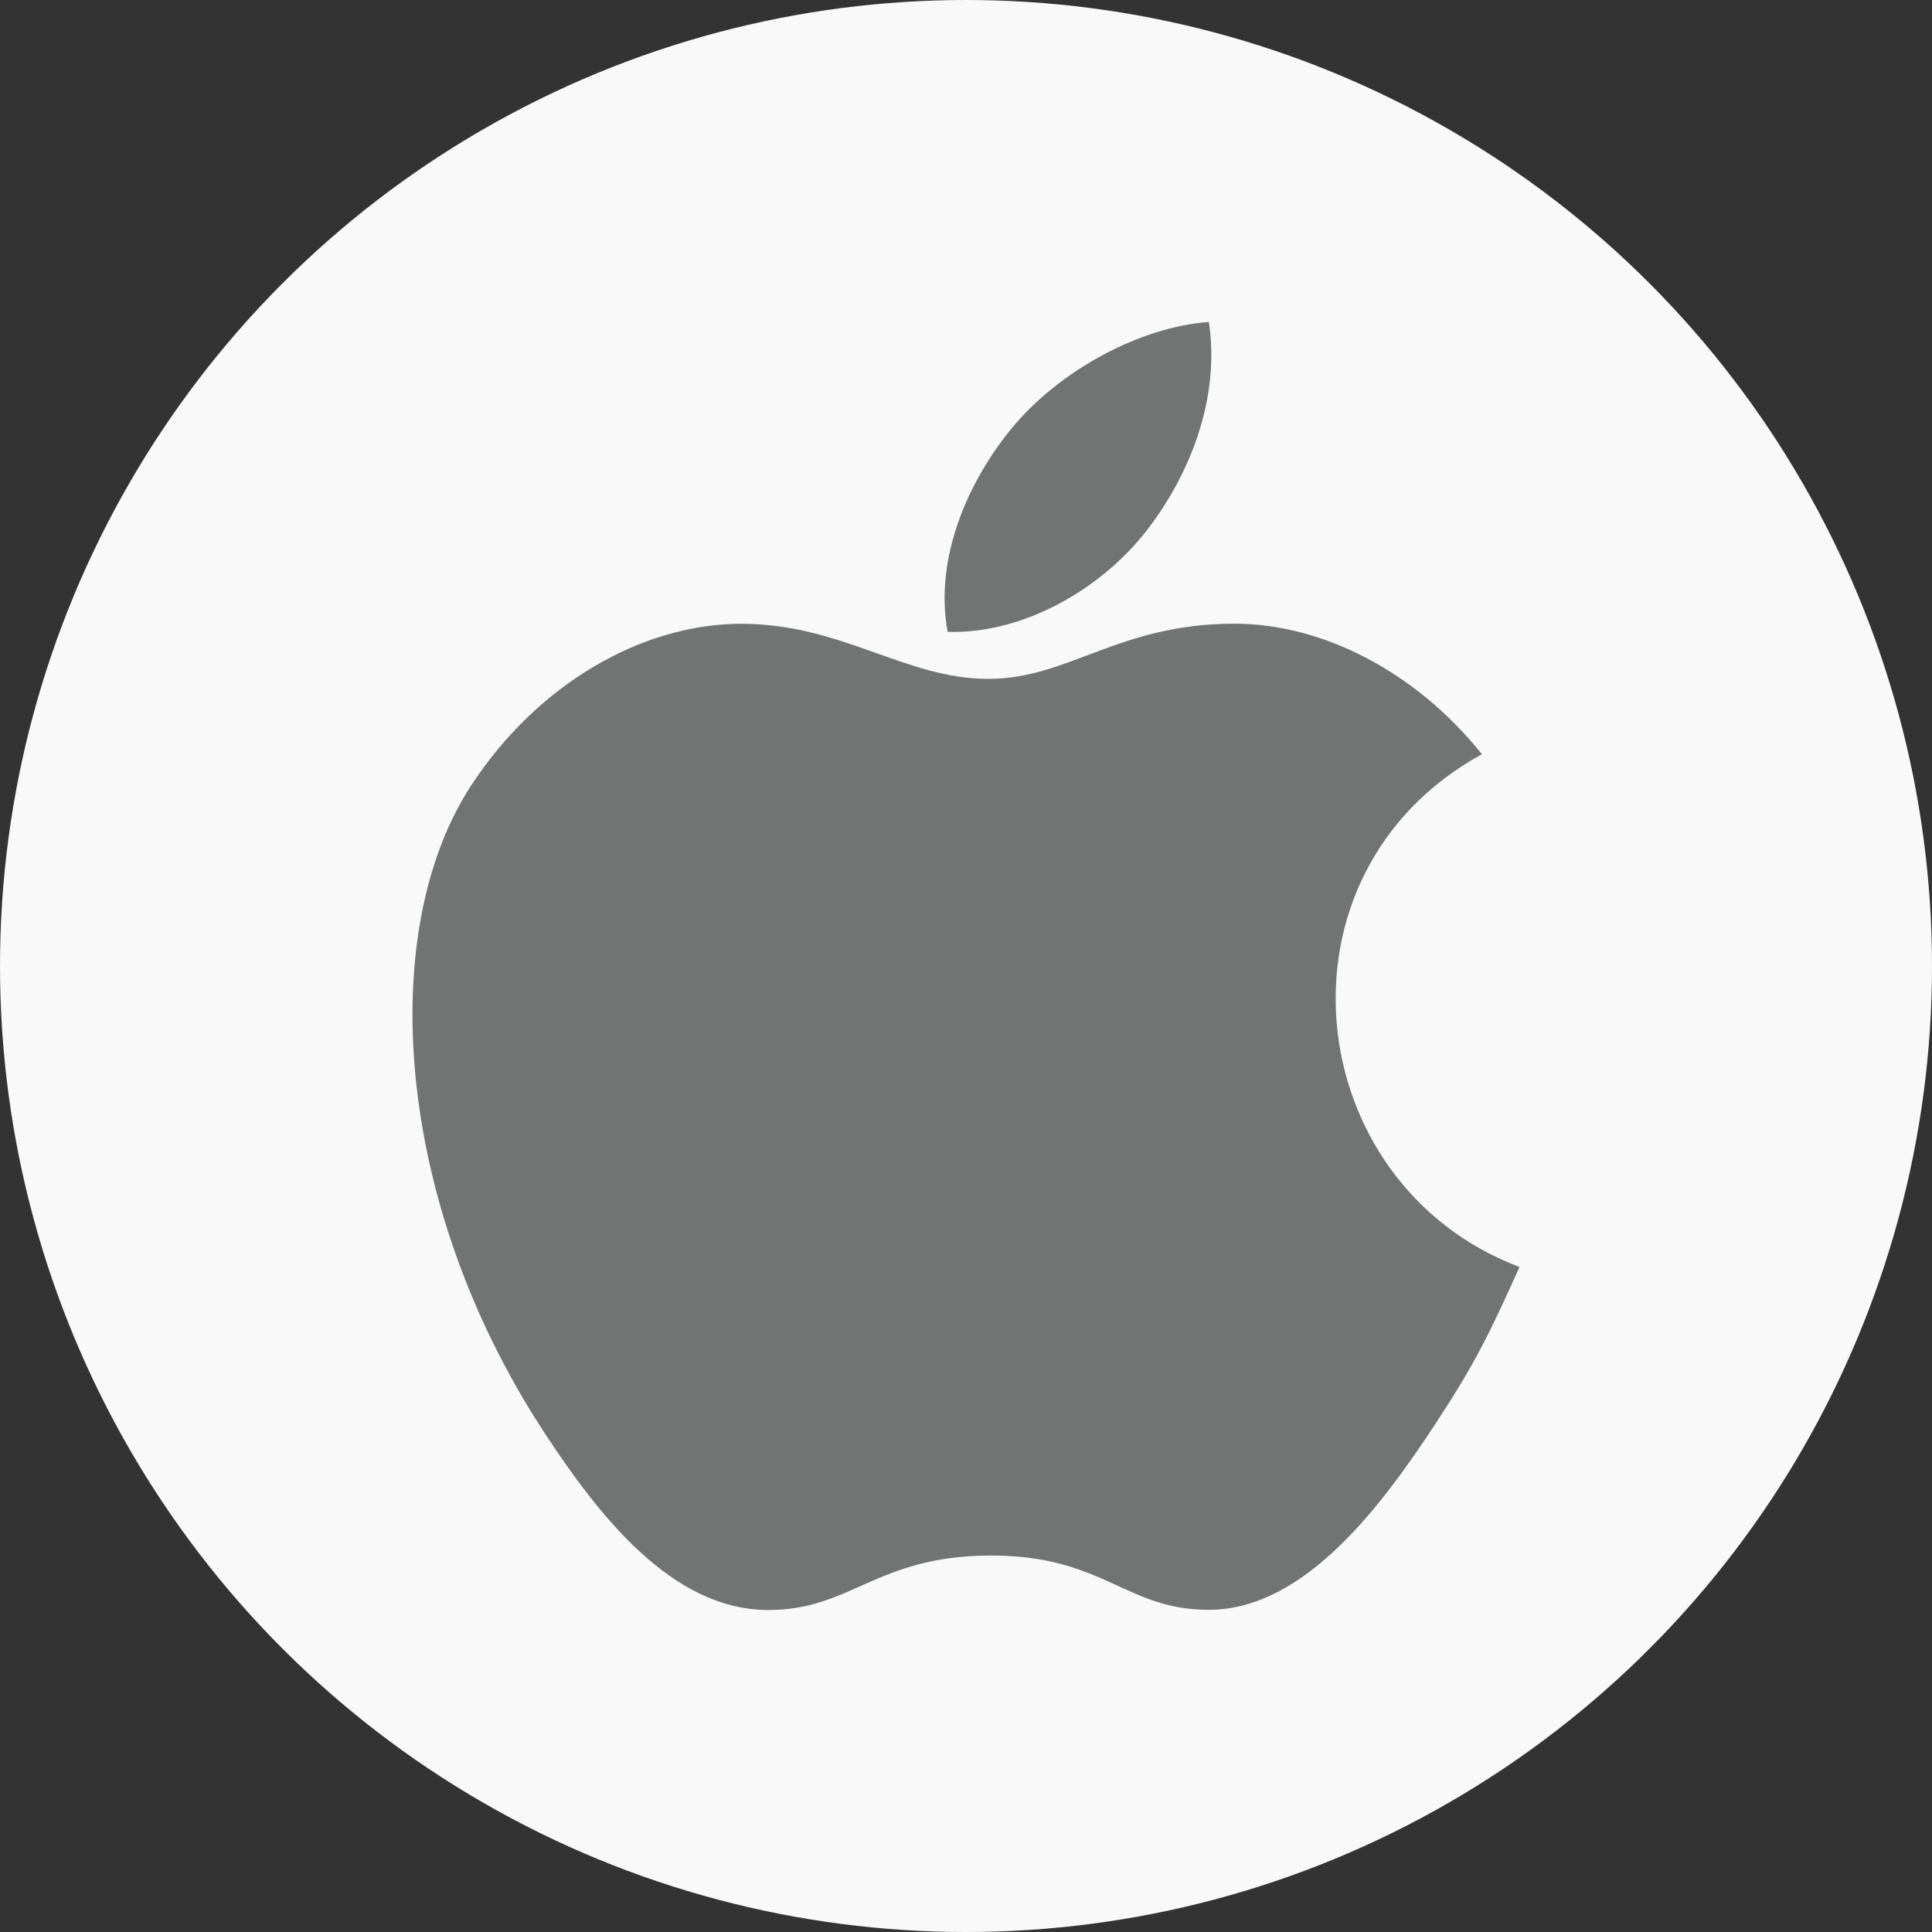 <svg width="60" height="60" viewBox="0 0 60 60" fill="none" xmlns="http://www.w3.org/2000/svg">
<rect x="0" y="0" width="60" height="60" fill="#333333" stroke="none"/>
<circle cx="30" cy="30" r="30" fill="#F9F9F9"/>
<g clip-path="url(#clip0_152_2995)">
<path fill-rule="evenodd" clip-rule="evenodd" d="M47.191 39.346C46.252 41.429 45.803 42.357 44.592 44.197C42.906 46.769 40.526 49.969 37.577 49.994C34.954 50.017 34.283 48.289 30.729 48.309C27.174 48.329 26.431 50.023 23.814 50C20.863 49.971 18.609 47.086 16.92 44.514C12.2 37.331 11.706 28.897 14.617 24.417C16.689 21.232 19.951 19.372 23.02 19.372C26.146 19.372 28.106 21.083 30.692 21.083C33.197 21.083 34.726 19.369 38.337 19.369C41.069 19.369 43.963 20.854 46.023 23.423C39.269 27.126 40.366 36.772 47.194 39.349L47.191 39.346Z" fill="#727474"/>
<path fill-rule="evenodd" clip-rule="evenodd" d="M35.597 16.494C36.909 14.809 37.906 12.429 37.543 10C35.4 10.149 32.894 11.514 31.429 13.289C30.097 14.903 29 17.297 29.429 19.623C31.771 19.697 34.191 18.297 35.597 16.494Z" fill="#727474"/>
</g>
<defs>
<clipPath id="clip0_152_2995">
<rect width="40" height="40" fill="white" transform="translate(10 10)"/>
</clipPath>
</defs>
</svg>
